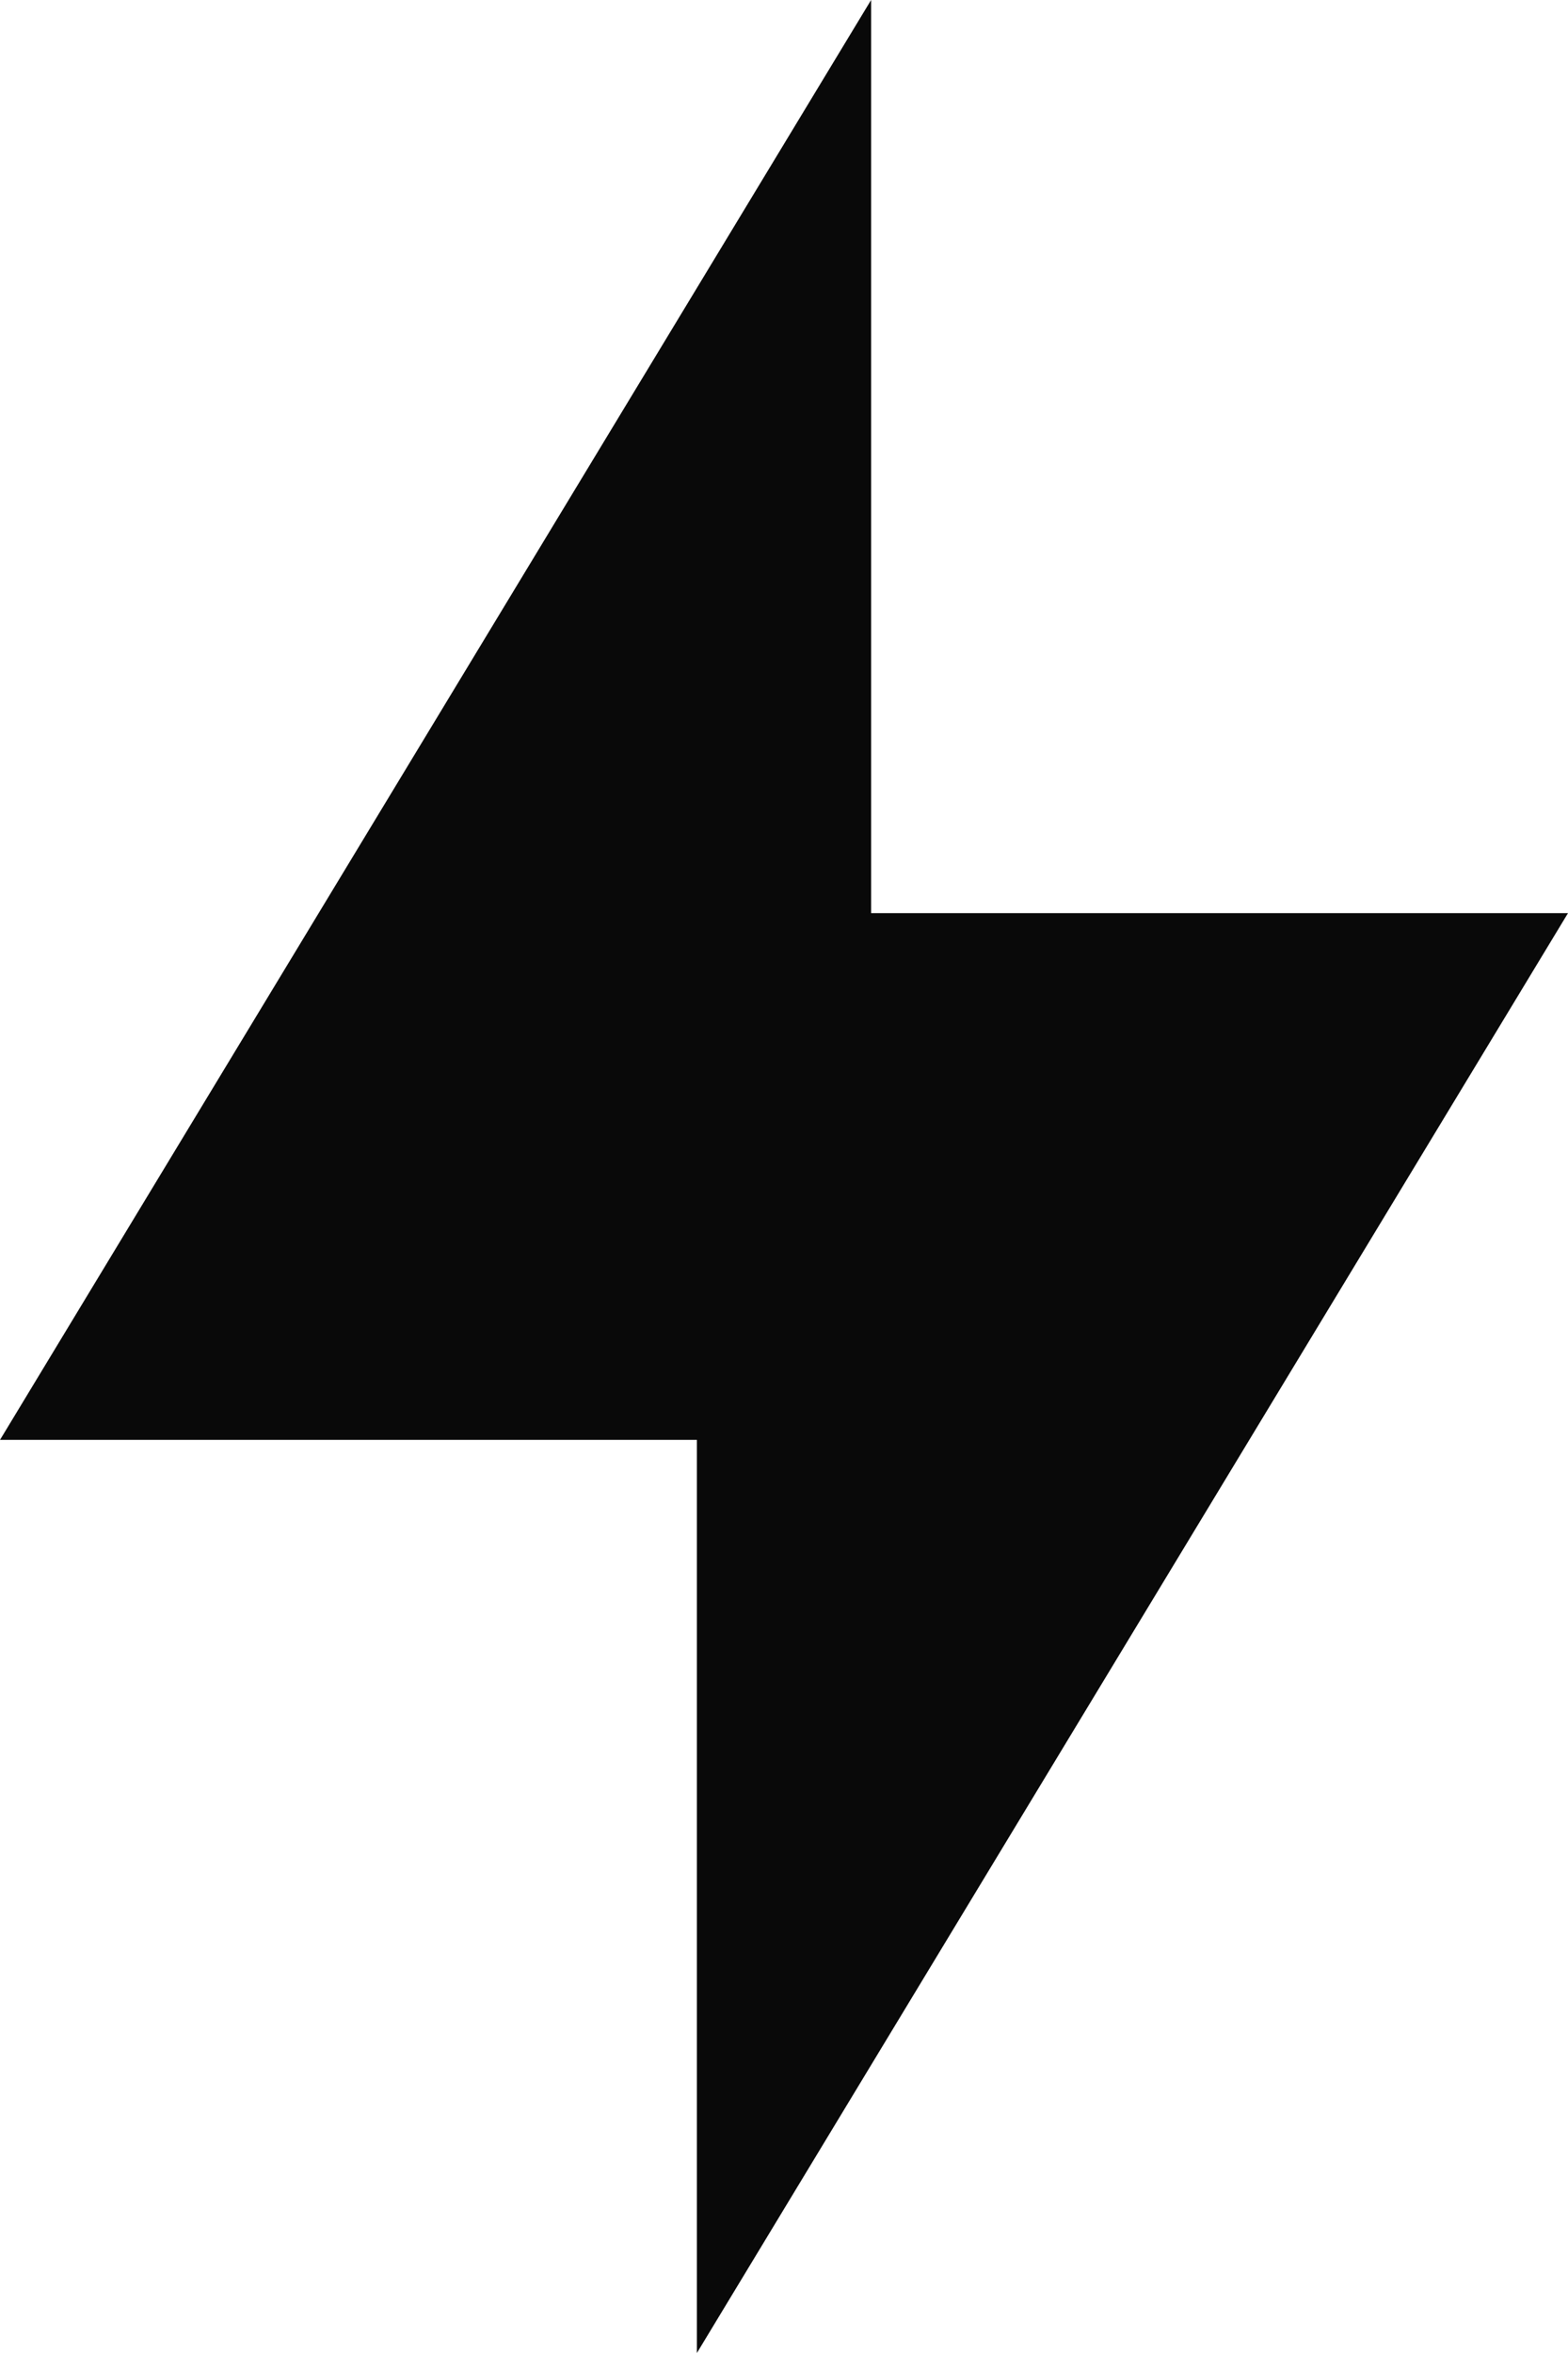 <svg width="20" height="30" viewBox="0 0 20 30" fill="none" xmlns="http://www.w3.org/2000/svg">
<path fill-rule="evenodd" clip-rule="evenodd" d="M11.111 11.642H20L8.889 30V18.358H0L11.111 0V11.642Z" fill="#090909"/>
</svg>
